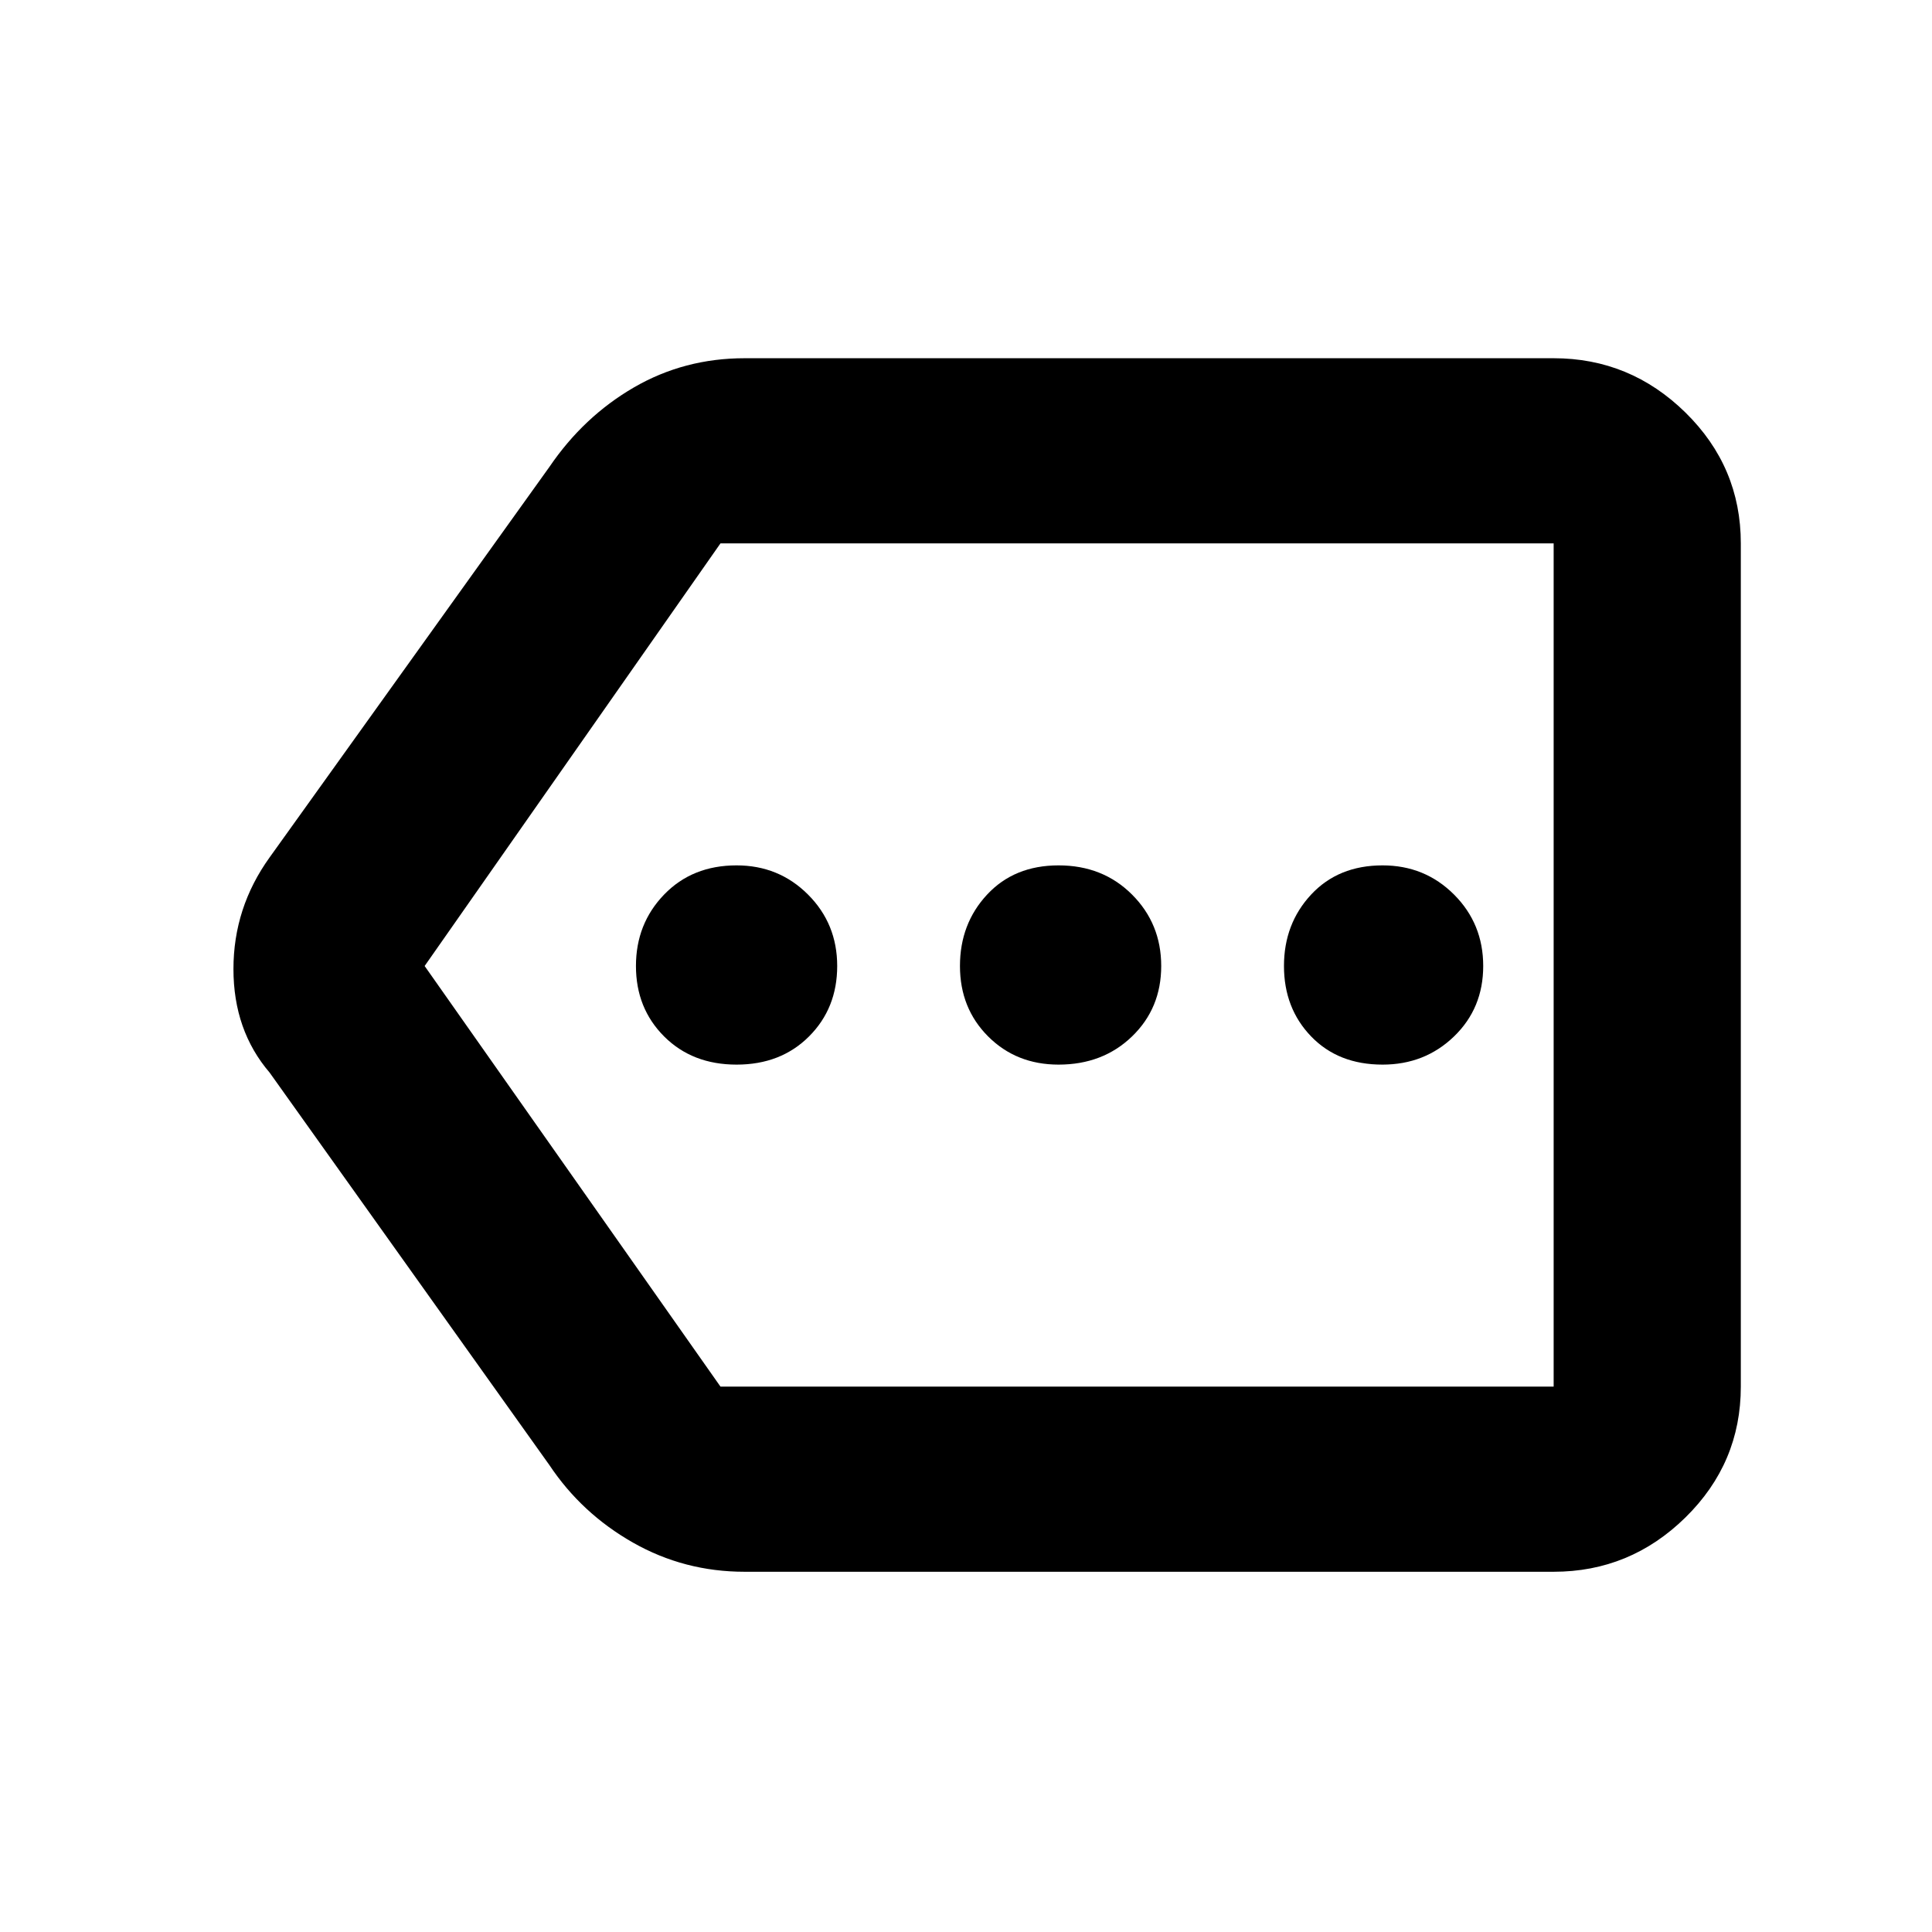 <svg xmlns="http://www.w3.org/2000/svg" height="48" width="48"><path d="M18.3 26.45Q19.4 26.45 20.1 25.75Q20.8 25.05 20.8 24Q20.8 22.95 20.075 22.225Q19.35 21.5 18.3 21.5Q17.2 21.5 16.5 22.225Q15.8 22.95 15.8 24Q15.8 25.05 16.5 25.75Q17.2 26.45 18.3 26.45ZM26.3 26.45Q27.4 26.45 28.125 25.75Q28.85 25.05 28.85 24Q28.85 22.95 28.125 22.225Q27.4 21.5 26.3 21.5Q25.2 21.5 24.525 22.225Q23.85 22.95 23.85 24Q23.85 25.05 24.55 25.75Q25.25 26.45 26.3 26.45ZM34.35 26.45Q35.4 26.45 36.125 25.75Q36.85 25.05 36.85 24Q36.85 22.95 36.125 22.225Q35.4 21.5 34.35 21.5Q33.25 21.5 32.575 22.225Q31.9 22.95 31.9 24Q31.9 25.05 32.575 25.75Q33.25 26.45 34.35 26.45ZM18.5 39.05Q17 39.05 15.725 38.325Q14.45 37.6 13.65 36.4L6.7 26.65Q5.8 25.6 5.8 24.075Q5.8 22.55 6.7 21.3L13.65 11.6Q14.5 10.35 15.75 9.625Q17 8.9 18.5 8.9H38.6Q40.5 8.9 41.875 10.25Q43.25 11.6 43.25 13.5V34.45Q43.25 36.35 41.875 37.7Q40.5 39.05 38.6 39.05ZM10.55 24 17.9 34.45Q17.9 34.45 17.9 34.45Q17.9 34.45 17.9 34.45H38.6Q38.6 34.45 38.6 34.45Q38.6 34.45 38.6 34.45V13.5Q38.6 13.5 38.6 13.5Q38.6 13.5 38.6 13.5H17.9Q17.9 13.5 17.9 13.5Q17.9 13.5 17.9 13.5ZM38.6 24V13.5Q38.6 13.5 38.6 13.5Q38.6 13.5 38.6 13.5Q38.6 13.5 38.6 13.5Q38.6 13.5 38.6 13.5V34.45Q38.6 34.45 38.6 34.45Q38.6 34.45 38.6 34.45Q38.6 34.45 38.6 34.45Q38.6 34.45 38.6 34.45Z"/></svg>